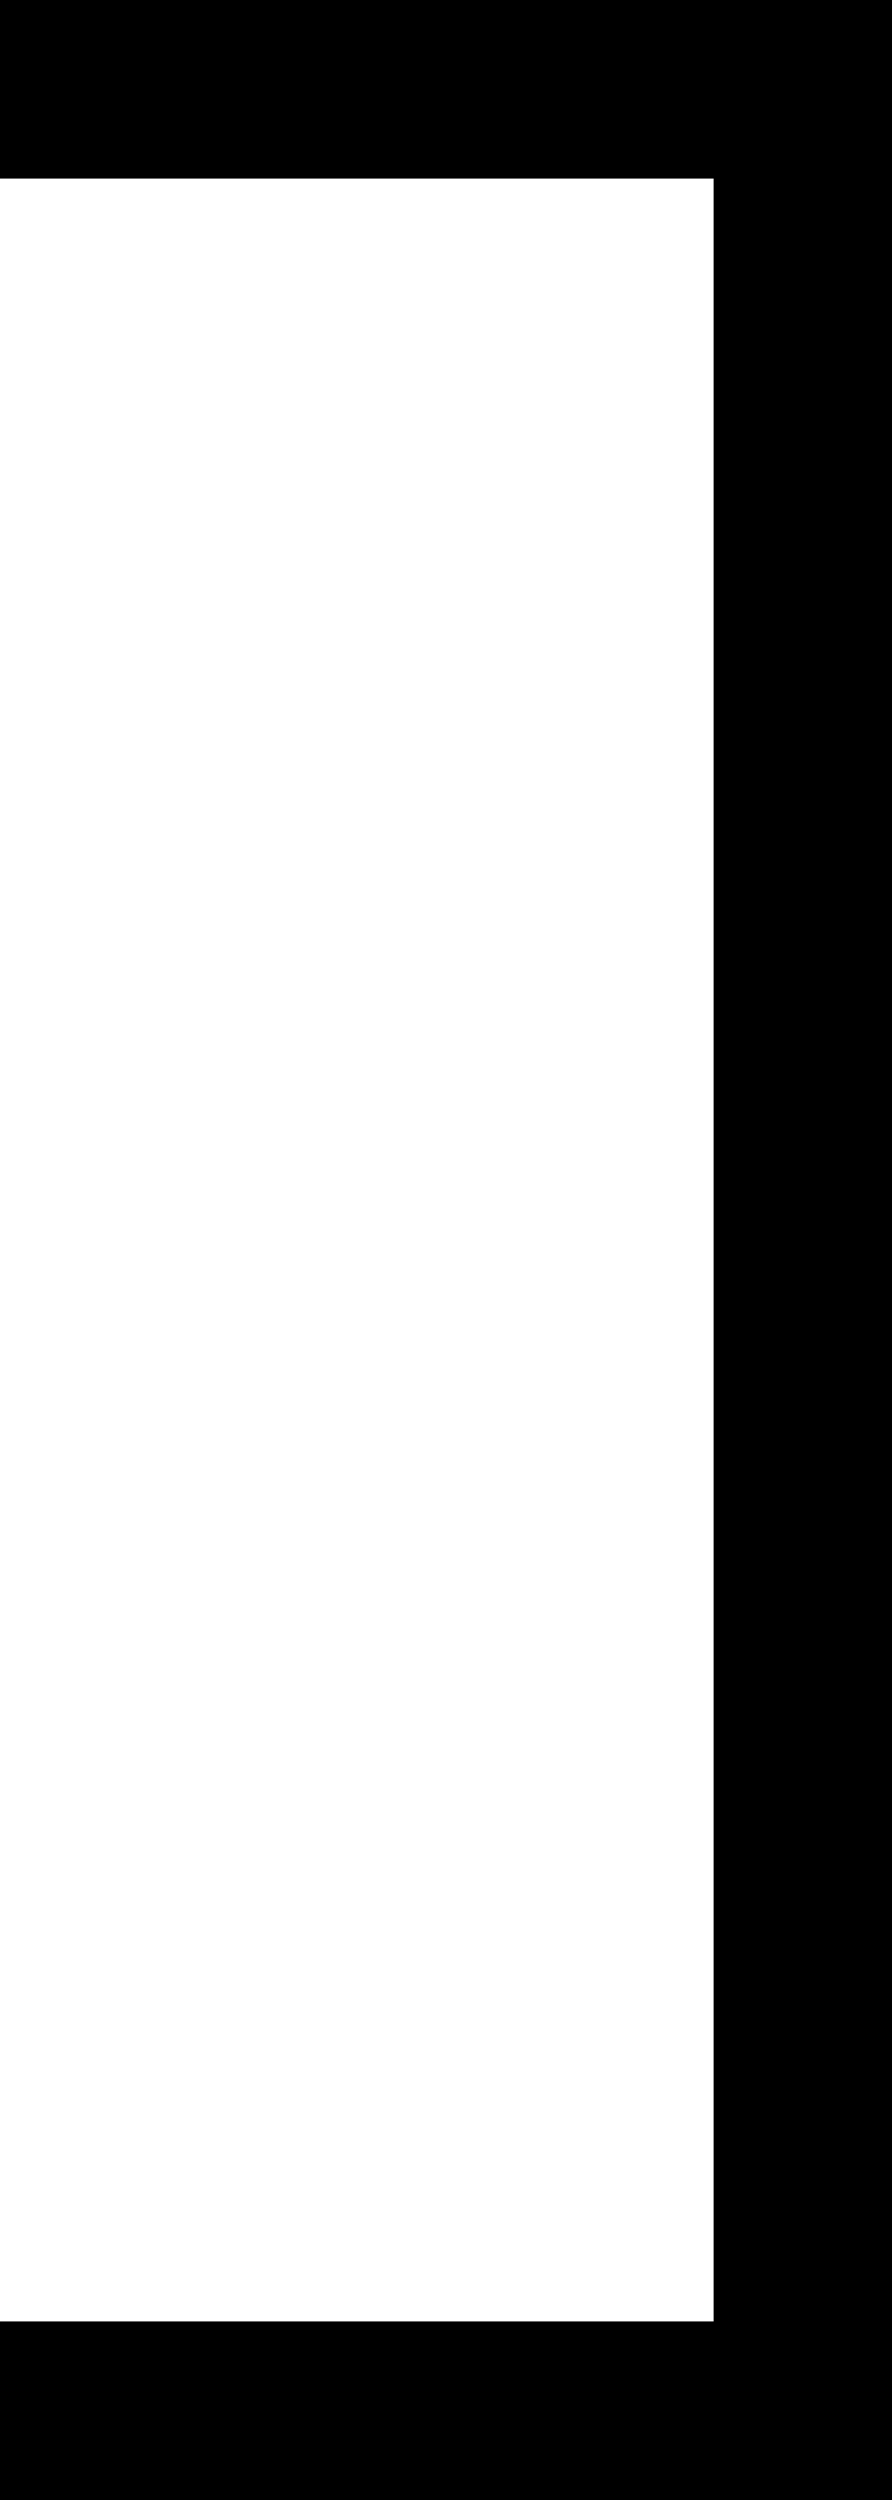 <svg viewBox="0 0 160 448">
  <path
    d="M 160 0 L 144 0 L 16 0 L 0 0 L 0 32 L 16 32 L 128 32 L 128 416 L 16 416 L 0 416 L 0 448 L 16 448 L 144 448 L 160 448 L 160 432 L 160 16 L 160 0 L 160 0 Z"
  />
</svg>